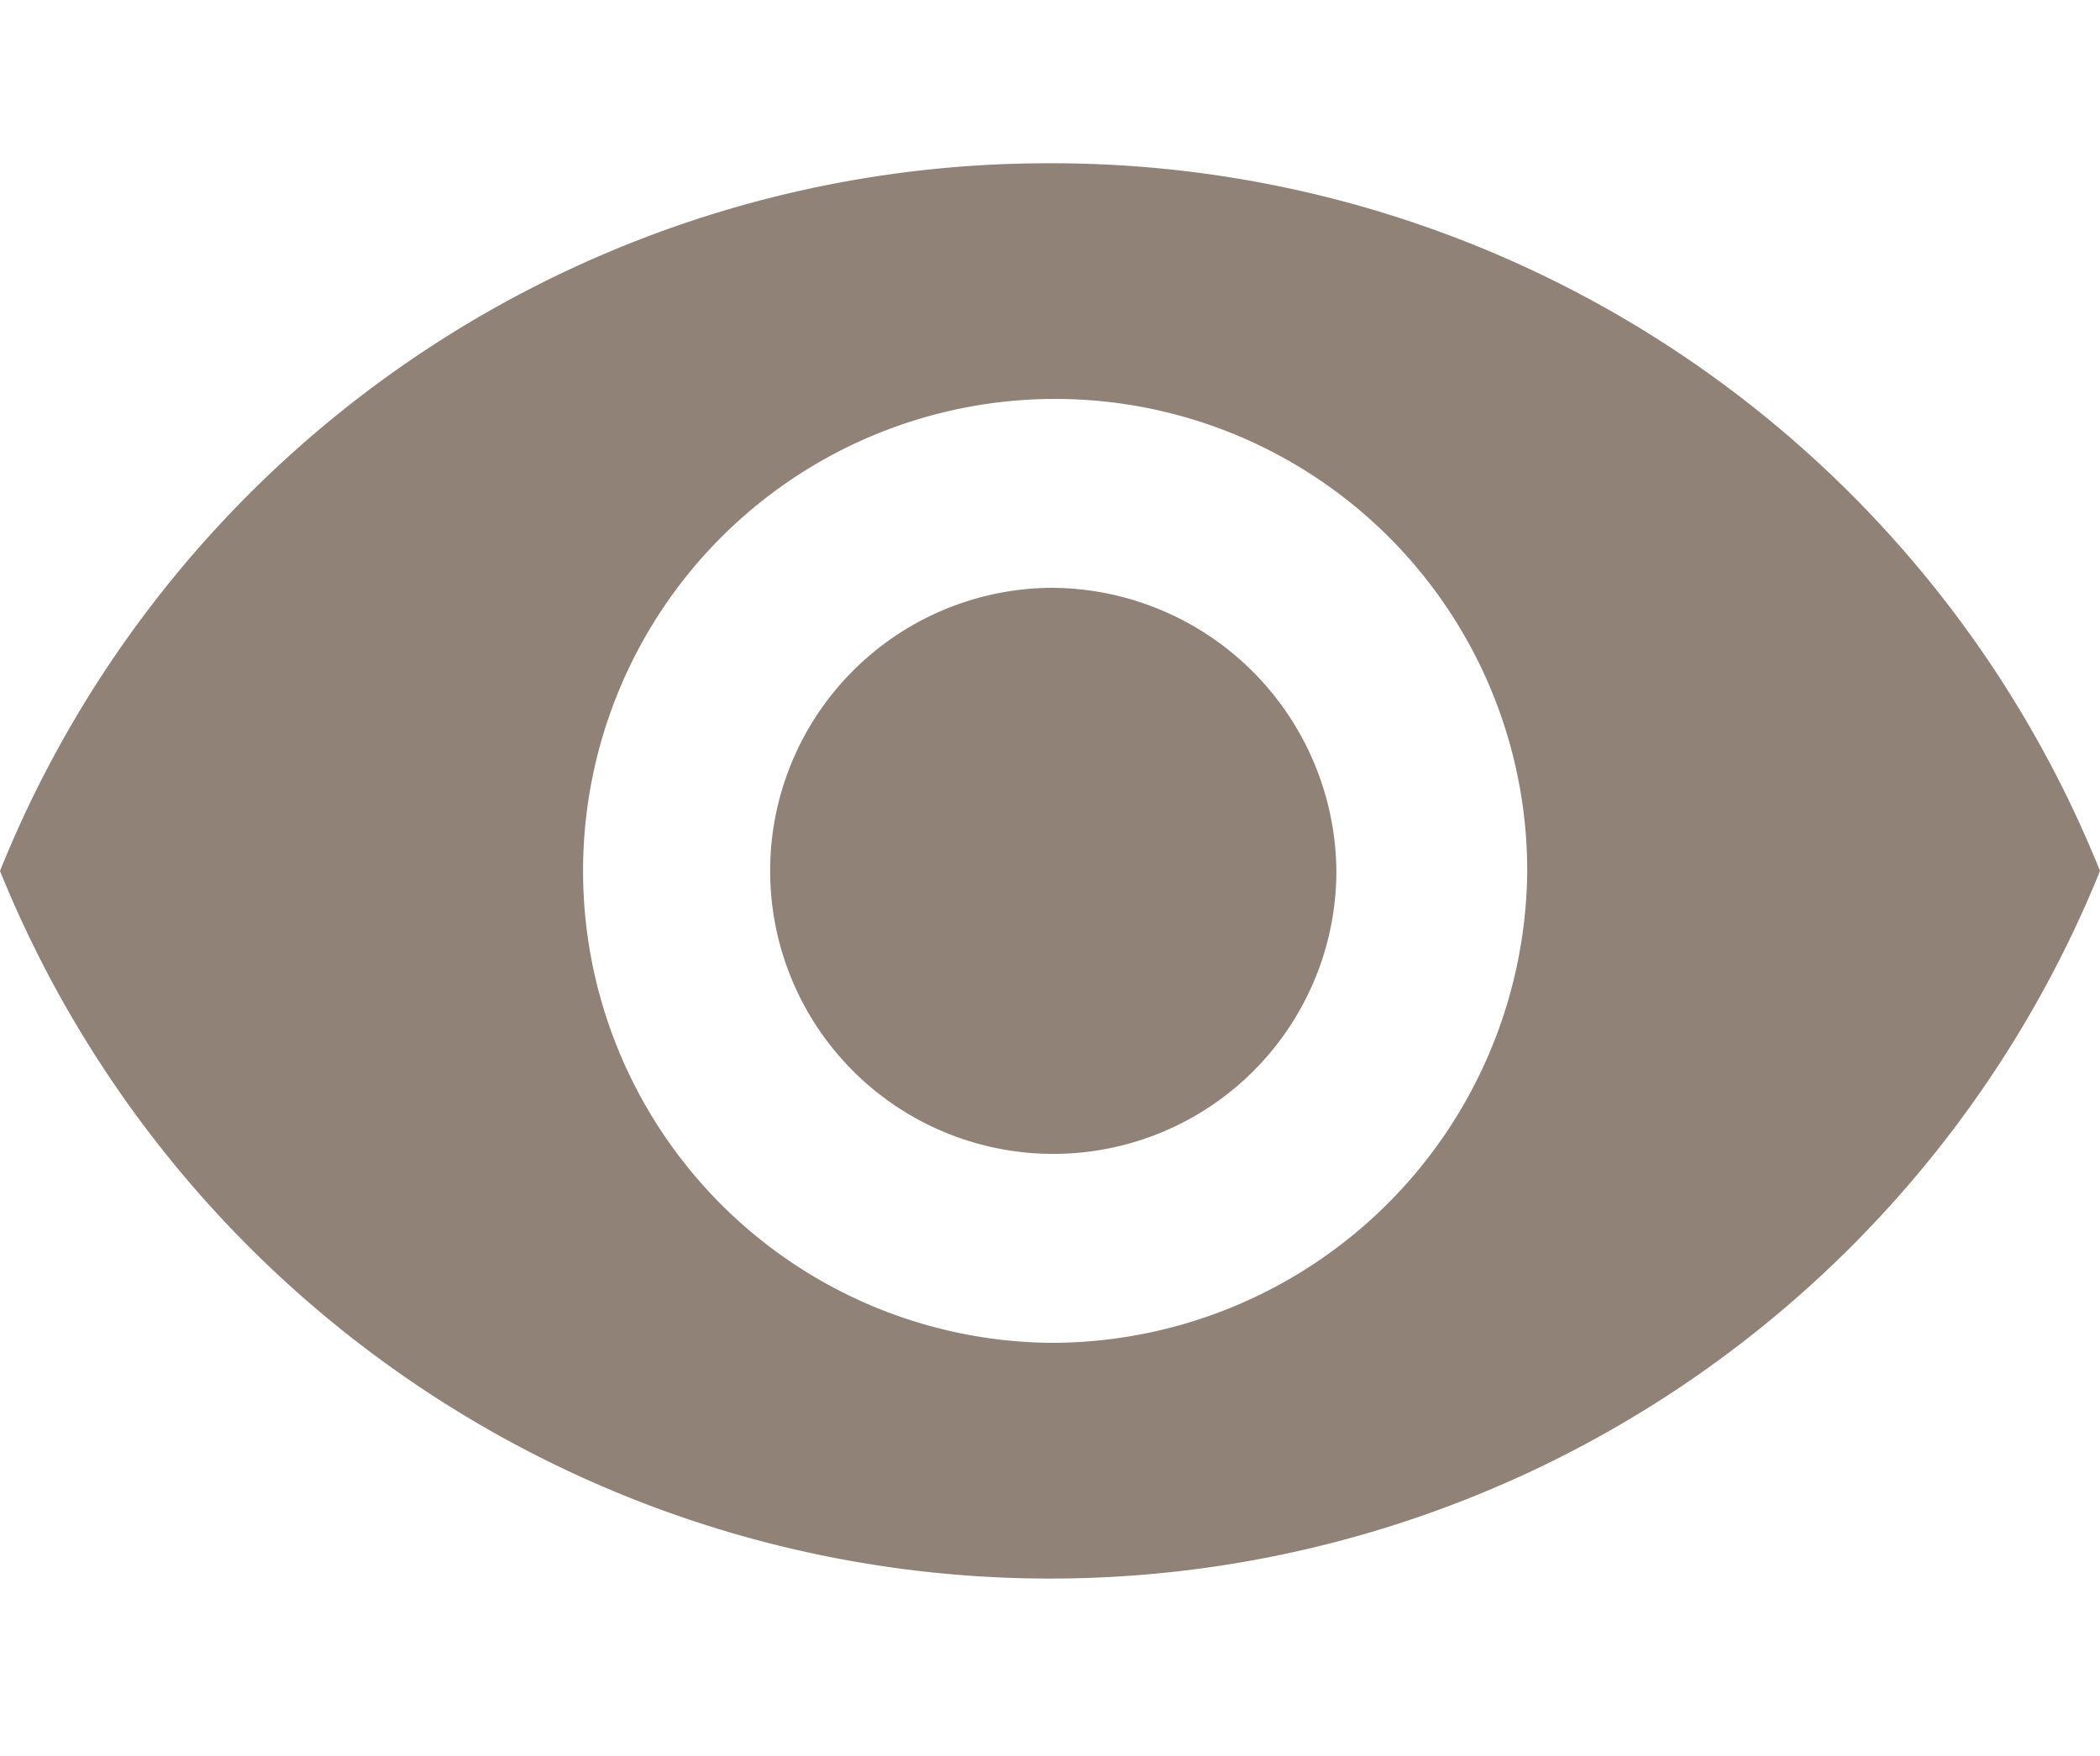 <svg id="Layer_Visibility-on" data-name="Layer Visibility-on" xmlns="http://www.w3.org/2000/svg" width="25.716" height="21.512" viewBox="0 0 25.716 21.512">
  <path id="Icon_ionic-md-eye" data-name="Icon ionic-md-eye" d="M15.108,7.383A13.827,13.827,0,0,0,2.25,16.051a13.871,13.871,0,0,0,25.716,0A13.827,13.827,0,0,0,15.108,7.383Zm0,14.448a5.781,5.781,0,1,1,5.844-5.78A5.828,5.828,0,0,1,15.108,21.831Zm0-9.248a3.467,3.467,0,1,0,3.507,3.467A3.5,3.5,0,0,0,15.108,12.583Z" transform="translate(-2.25 -5.383)" fill="#918278"/>
  <path id="Icon_ionic-md-eye-off" data-name="Icon ionic-md-eye-off" d="M14.8,9.026a5.69,5.69,0,0,1,5.709,5.664,5.448,5.448,0,0,1-.409,2.073l3.333,3.305a13.392,13.392,0,0,0,3.916-5.378,13.519,13.519,0,0,0-17.1-7.7l2.465,2.448A5.644,5.644,0,0,1,14.8,9.026ZM3.393,5.94,6,8.522l.527.521A13.328,13.328,0,0,0,2.25,14.69,13.539,13.539,0,0,0,19.8,22.231l.482.476,3.344,3.305,1.451-1.44L4.838,4.5ZM9.7,12.2l1.77,1.753a3.209,3.209,0,0,0-.09.734A3.406,3.406,0,0,0,14.8,18.079a3.219,3.219,0,0,0,.739-.09l1.77,1.753A5.679,5.679,0,0,1,9.1,14.679,5.6,5.6,0,0,1,9.7,12.2Zm4.919-.88,3.6,3.569.022-.179a3.406,3.406,0,0,0-3.423-3.395Z" transform="translate(-2.25 -4.5)" fill="#918278" opacity="0"/>
</svg>
